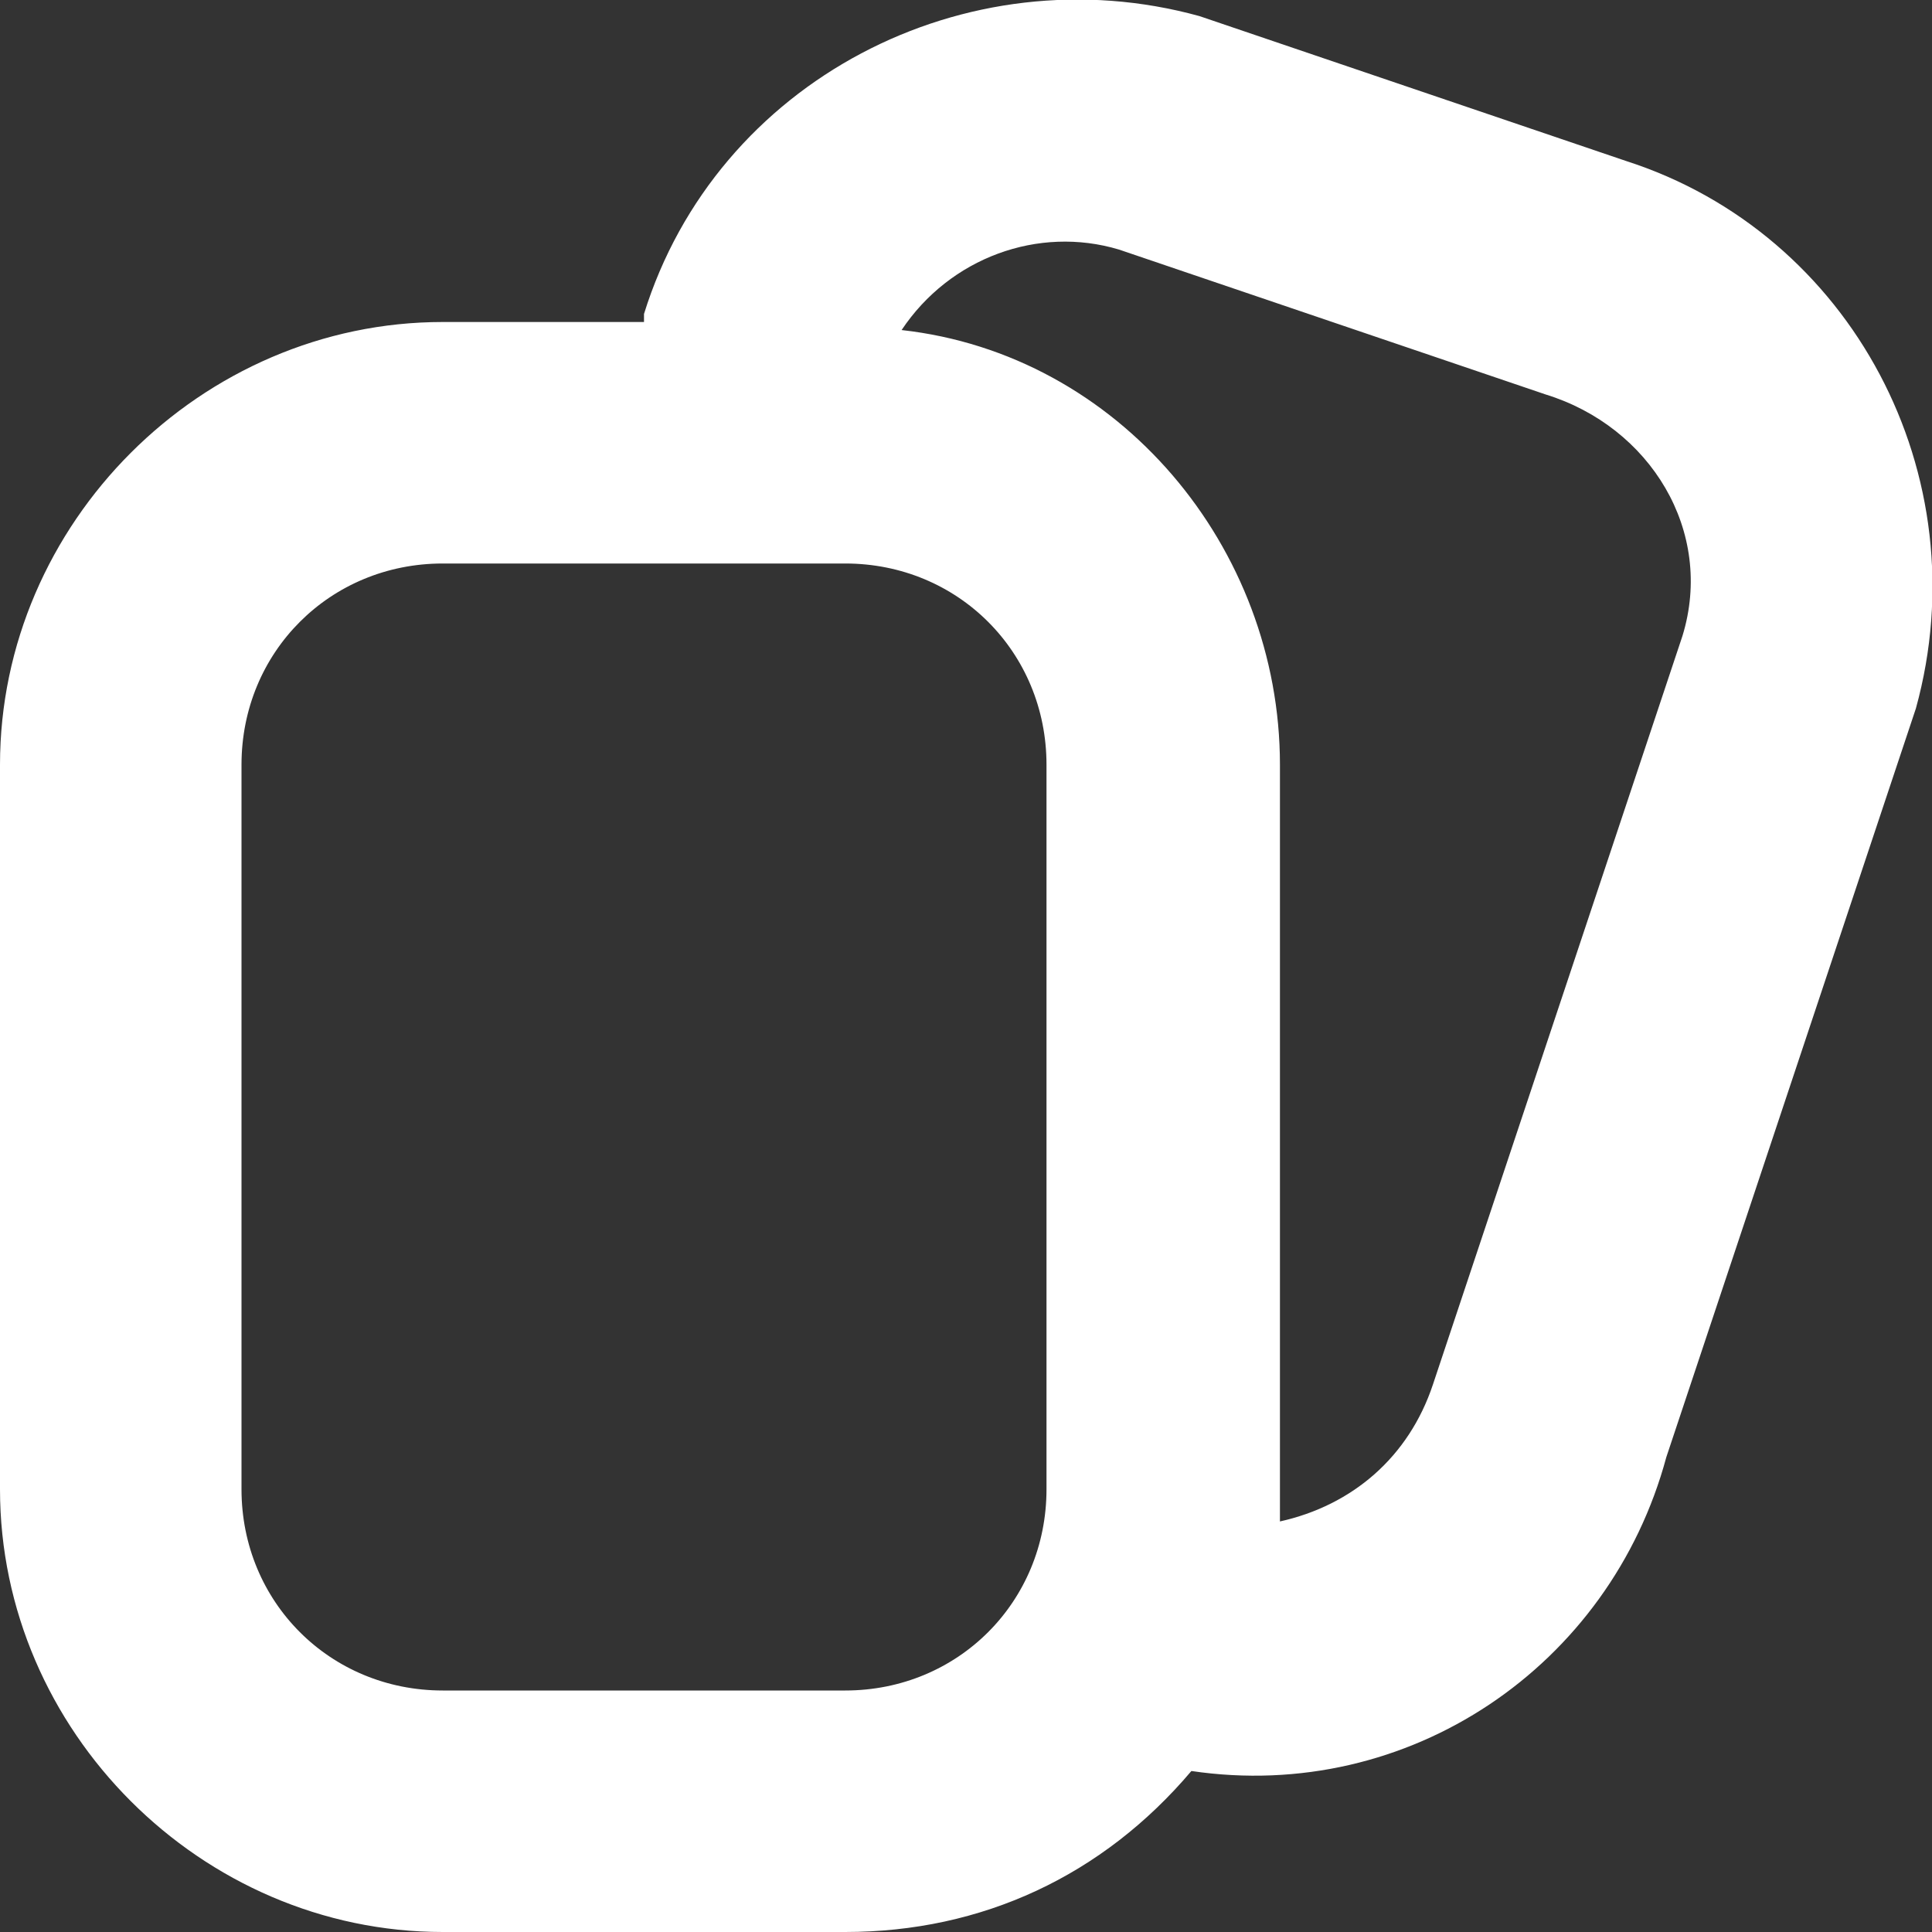<?xml version="1.0" encoding="utf-8"?>
<!-- Generator: Adobe Illustrator 25.2.1, SVG Export Plug-In . SVG Version: 6.00 Build 0)  -->
<svg version="1.1" id="Layer_1" xmlns="http://www.w3.org/2000/svg" xmlns:xlink="http://www.w3.org/1999/xlink" x="0px" y="0px"
	 viewBox="0 0 24 24" style="enable-background:new 0 0 24 24;" xml:space="preserve">
<rect x="0" y="0" width="24" height="24" fill="#333333" stroke="none"/>
<style type="text/css">
	.st0{fill:#FFFFFF;}
</style>
<path class="st0" d="M20.2,2l-5.3-1.8C12-0.6,8.9,1,8,3.9L8,4H5.5C2.5,4,0,6.5,0,9.5v9c0,3,2.5,5.5,5.5,5.5h5c1.7,0,3.2-0.7,4.3-2
	c2.7,0.4,5.2-1.3,5.9-3.9l3.1-9.3C24.6,5.9,23,2.9,20.2,2z M13,18.5c0,1.4-1.1,2.5-2.5,2.5h-5C4.1,21,3,19.9,3,18.5v-9
	C3,8.1,4.1,7,5.5,7h5C11.9,7,13,8.1,13,9.5V18.5z M20.9,7.9l-3.1,9.3c-0.3,0.9-1,1.5-1.9,1.7c0-0.1,0-0.3,0-0.4v-9
	c0-2.7-2-5.1-4.7-5.4c0.6-0.9,1.7-1.3,2.7-1l5.3,1.8C20.5,5.3,21.3,6.6,20.9,7.9z"/>
</svg>
